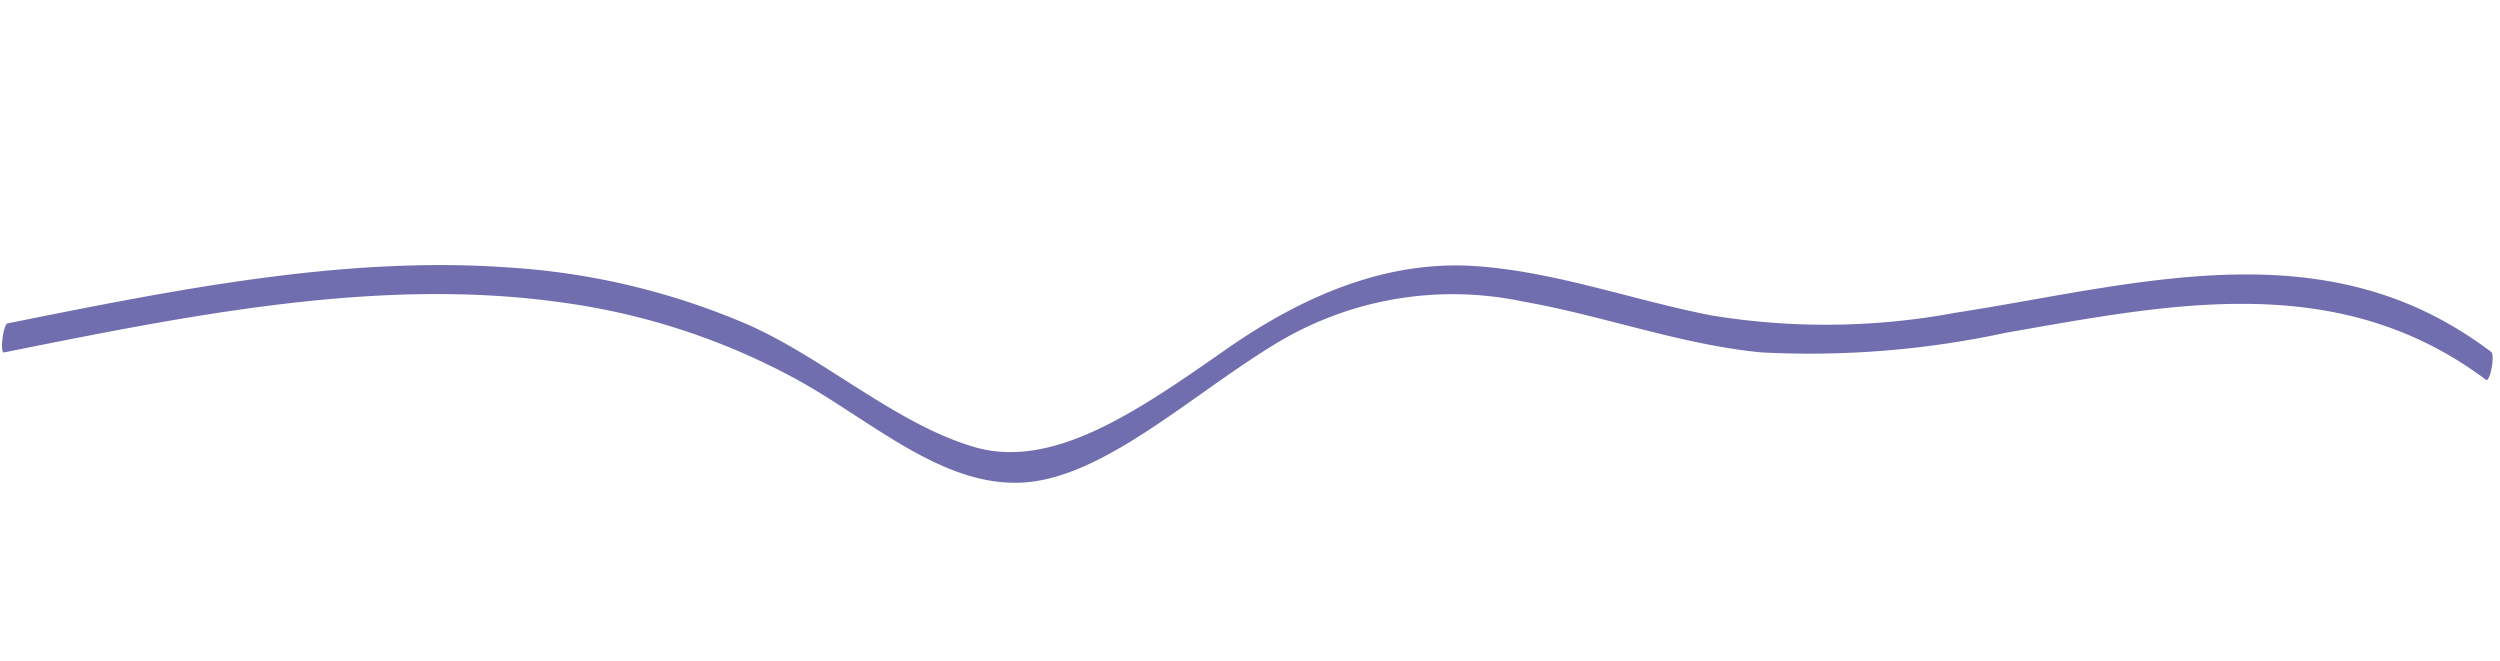 <svg id="Component_14_18" data-name="Component 14 – 18" xmlns="http://www.w3.org/2000/svg" xmlns:xlink="http://www.w3.org/1999/xlink" width="115.908" height="30.636" viewBox="0 0 115.908 30.636">
  <defs>
    <clipPath id="clip-path">
      <rect id="Rectangle_1937" data-name="Rectangle 1937" width="114.718" height="16.781" fill="#706eaf"/>
    </clipPath>
  </defs>
  <g id="Group_2503" data-name="Group 2503" transform="translate(2.045 0) rotate(7)">
    <g id="Group_2502" data-name="Group 2502" transform="translate(0 0)" clip-path="url(#clip-path)">
      <path id="Path_6884" data-name="Path 6884" d="M.155,15.085c7.562-2.511,15.133-5.018,22.722-5.4a33.226,33.226,0,0,1,11.292,1.261c3.736,1.114,7.449,3.773,11.192,4.374,3.762.6,7.366-2.656,11.022-5.936C60,6.133,63.618,4.372,67.321,4.161c3.744-.213,7.485.679,11.228.935A32.814,32.814,0,0,0,89.7,3.6c7.423-2.1,14.883-5.321,22.32-2.47A18.506,18.506,0,0,1,114.6,2.37c.2.118.118,1.427-.086,1.31-7.426-4.264-14.927-1.707-22.365.55A43.143,43.143,0,0,1,81.015,6.514c-3.745.1-7.485-.8-11.229-.992A15.818,15.818,0,0,0,58.5,8.95c-3.512,2.793-6.984,6.944-10.571,7.693-3.742.782-7.459-1.962-11.172-3.442a31.558,31.558,0,0,0-11.283-2.208c-8.457-.143-16.9,2.653-25.322,5.45-.207.069-.206-1.29,0-1.359" transform="translate(0 0)" fill="#706eaf"/>
    </g>
  </g>
</svg>
